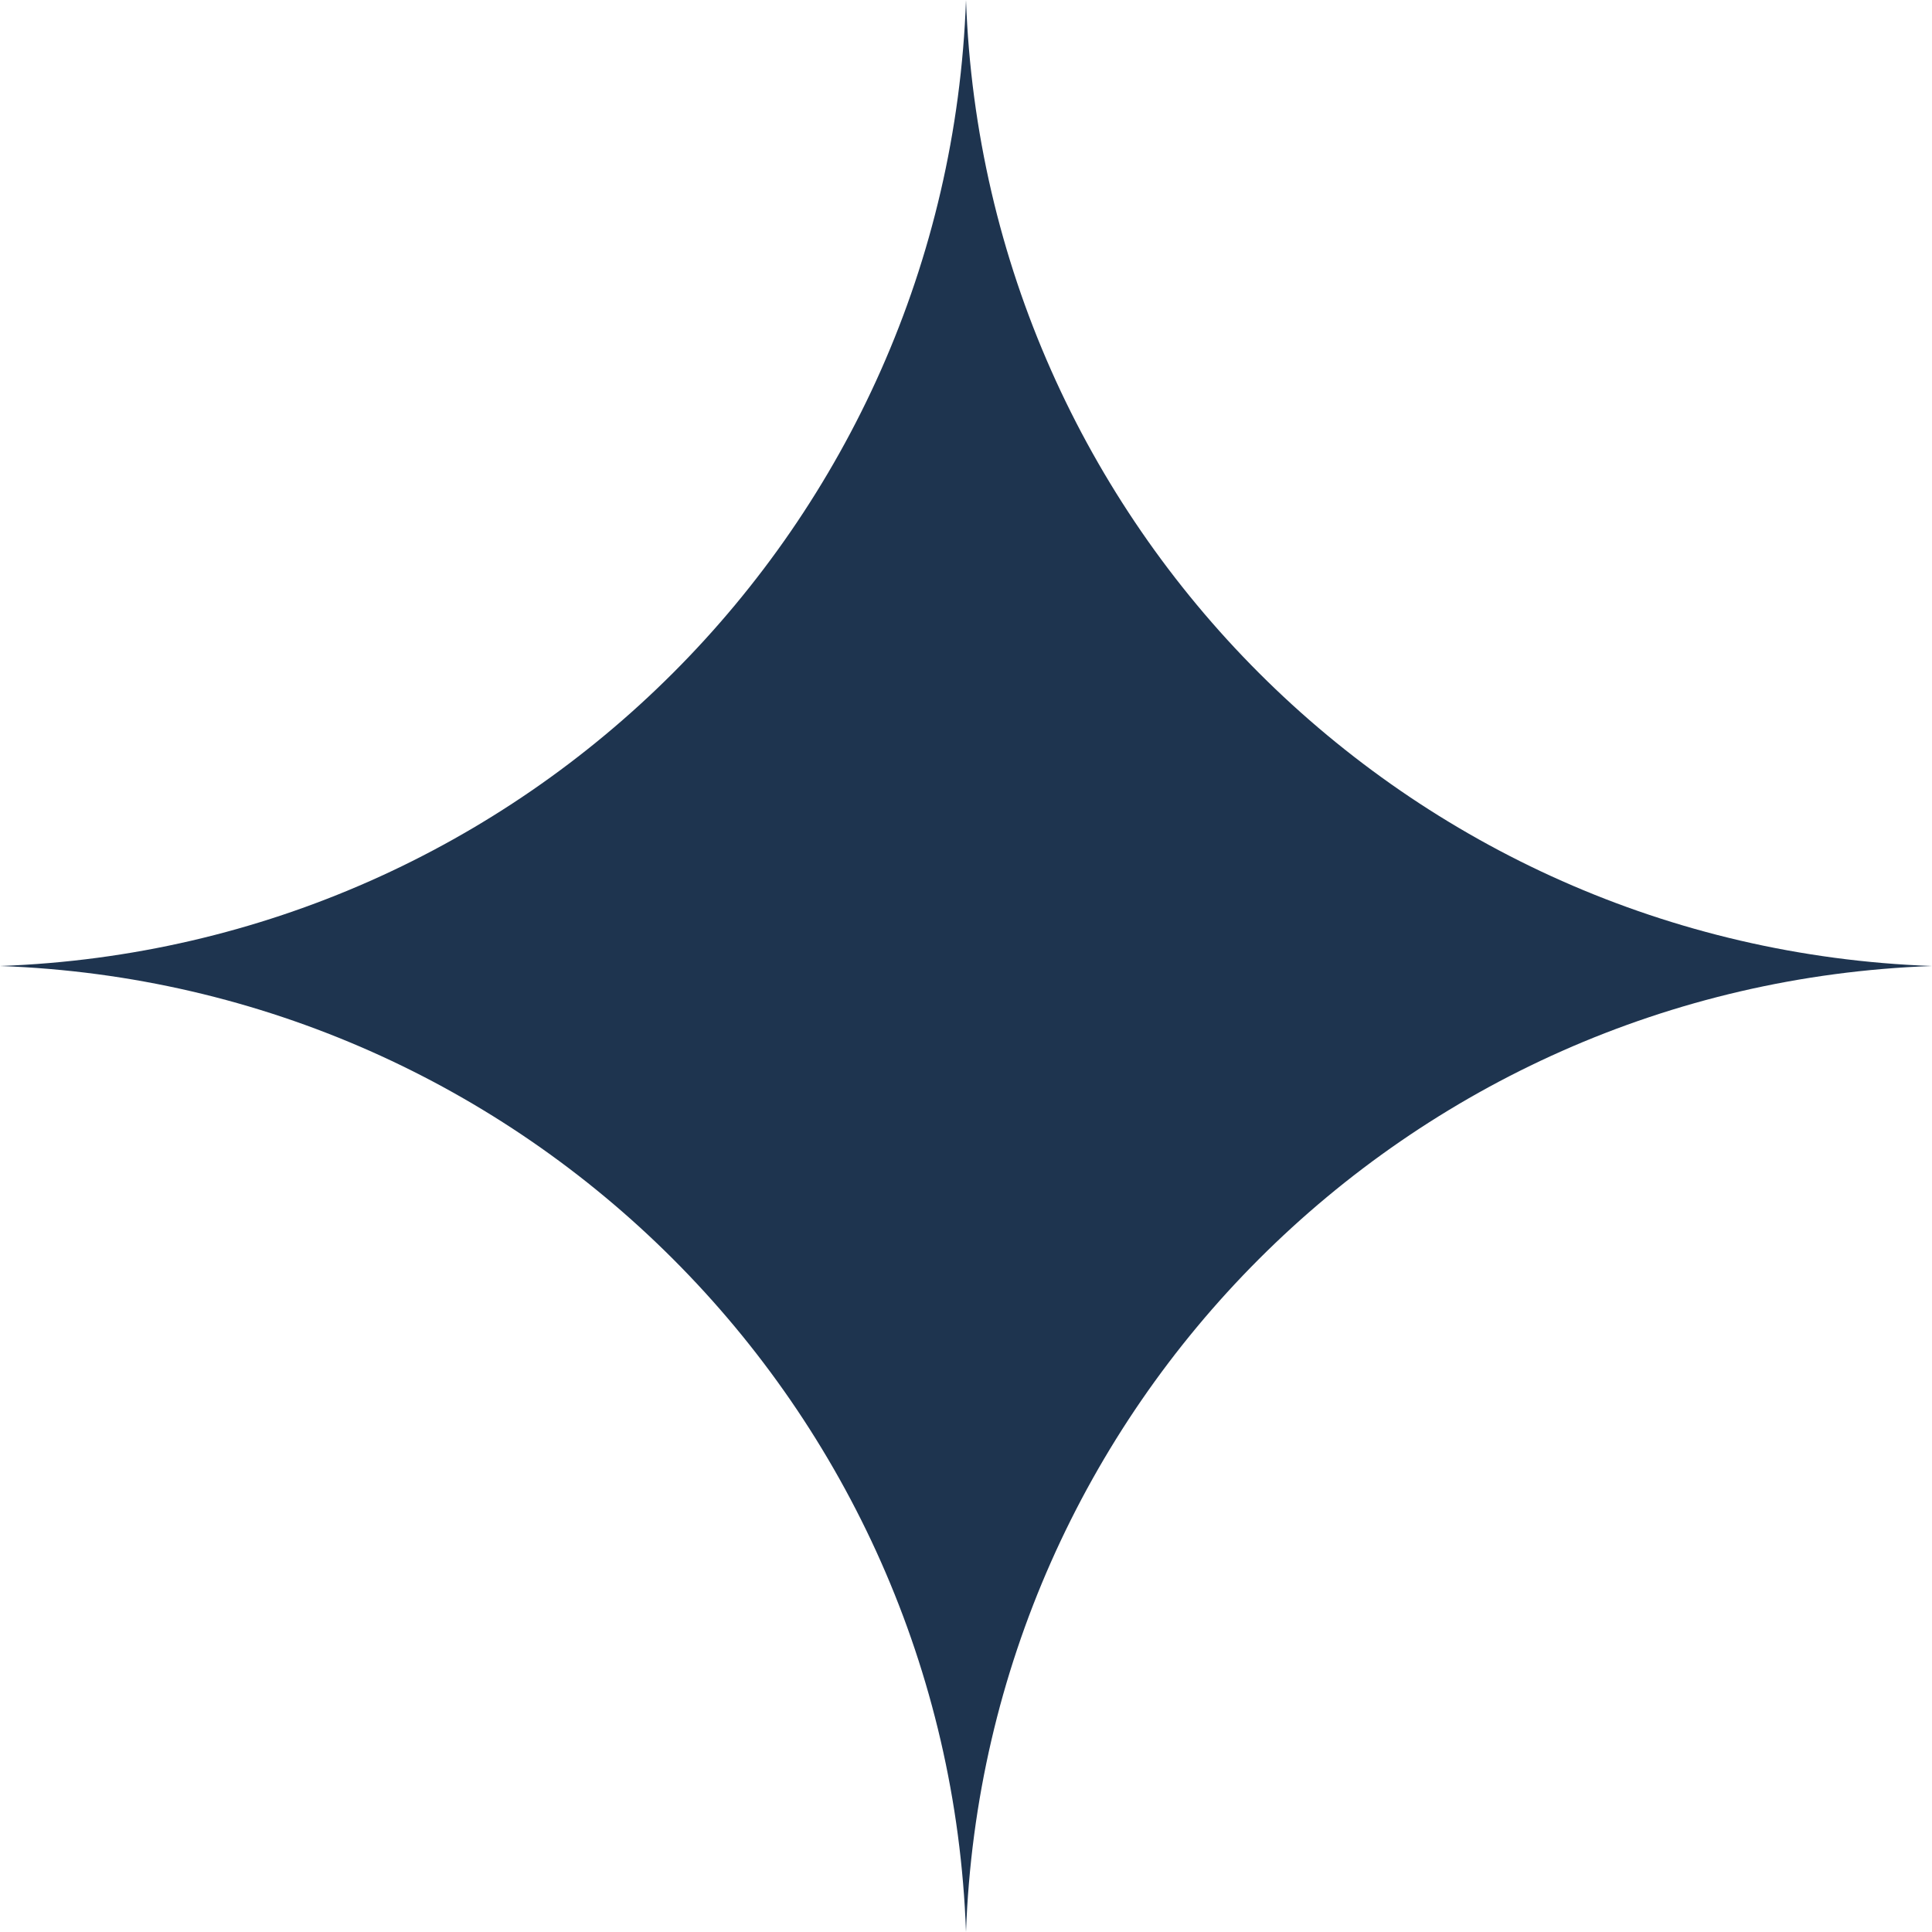 <svg width="57" height="57" viewBox="0 0 57 57" fill="none" xmlns="http://www.w3.org/2000/svg">
<path d="M28.5 0C29.056 15.504 41.496 27.944 57 28.5C41.496 29.056 29.056 41.496 28.5 57C27.944 41.496 15.504 29.056 0 28.5C15.504 27.944 27.944 15.504 28.5 0Z" fill="#1E344F"/>
</svg>
